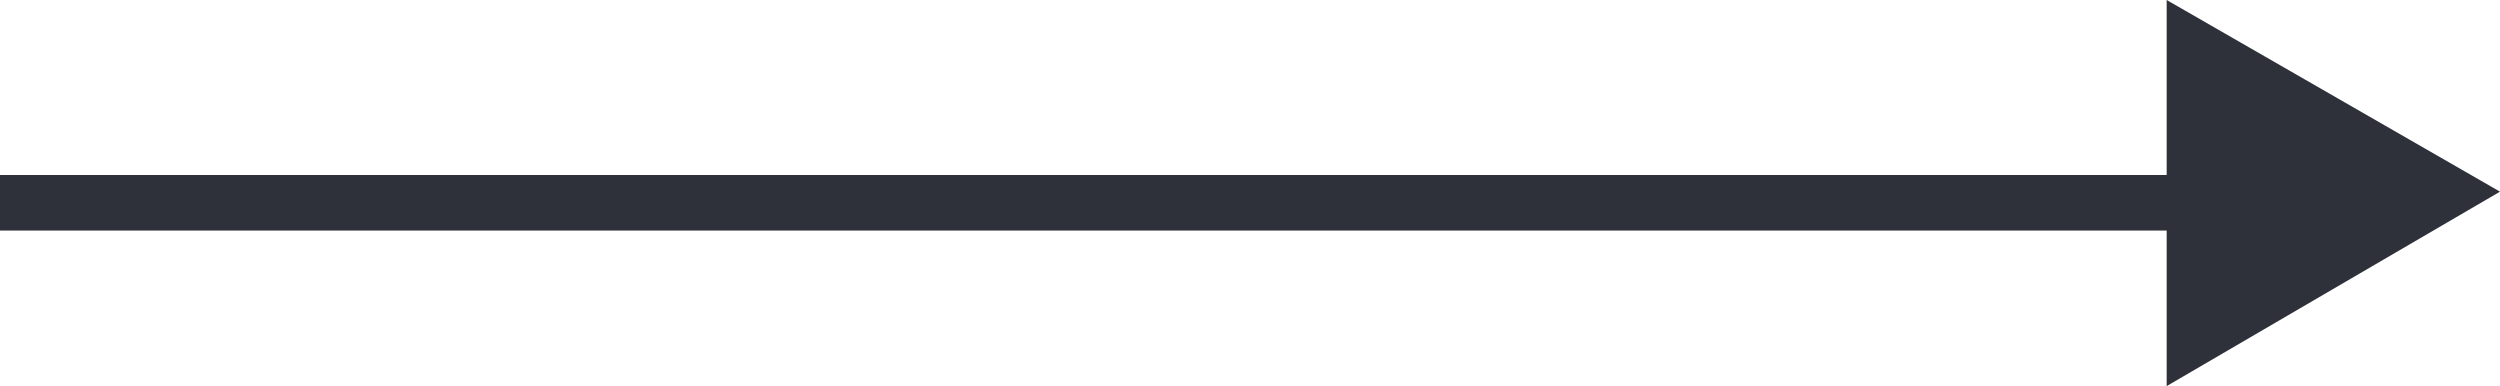 <?xml version="1.0" encoding="utf-8"?>
<!-- Generator: Adobe Illustrator 25.2.3, SVG Export Plug-In . SVG Version: 6.00 Build 0)  -->
<svg version="1.1" id="Calque_1" xmlns="http://www.w3.org/2000/svg" xmlns:xlink="http://www.w3.org/1999/xlink" x="0px" y="0px"
	 viewBox="0 0 90 13.9" style="enable-background:new 0 0 90 13.9;" xml:space="preserve">
<style type="text/css">
	.st0{fill:none;stroke:#2E3139;stroke-width:2;stroke-miterlimit:10;}
	.st1{fill:#2E3139;}
</style>
<g id="Calque_2_1_">
	<g id="Calque_3">
		<line class="st0" x1="0" y1="7.3" x2="86" y2="7.3"/>
		<polygon class="st1" points="90,6.9 78,0 78,13.9 		"/>
	</g>
</g>
</svg>
